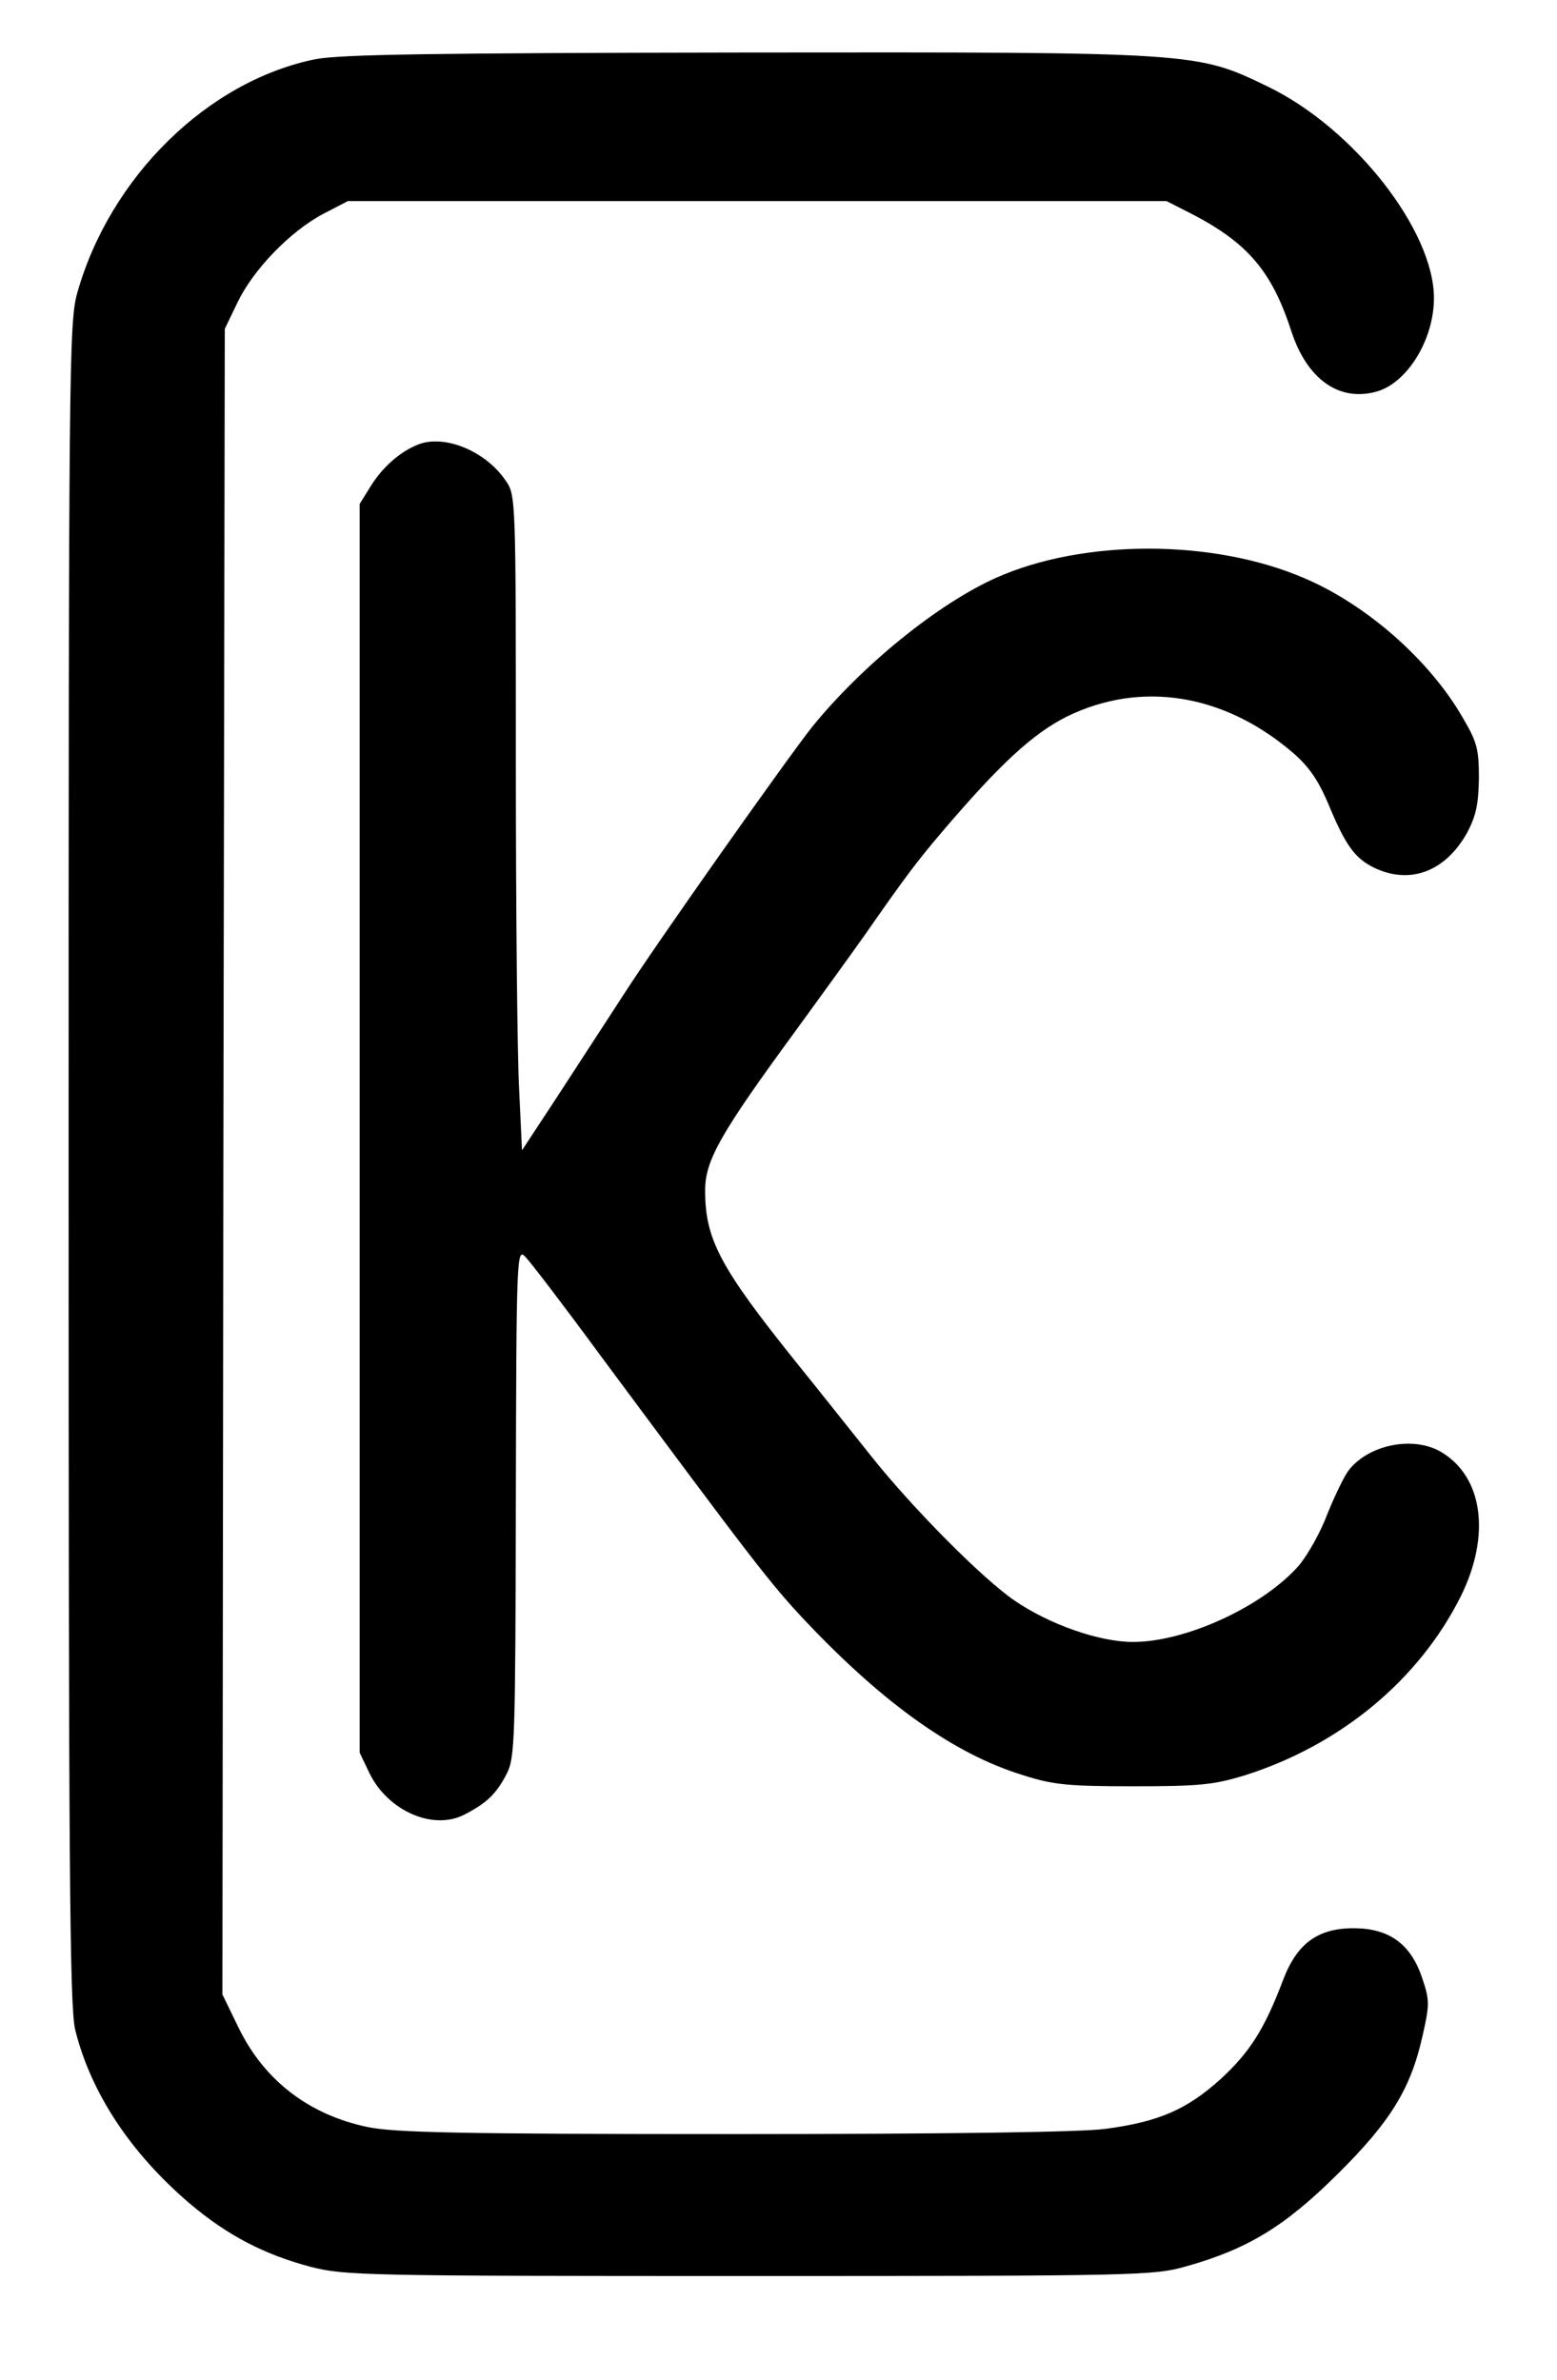 <?xml version="1.0" standalone="no"?>
<!DOCTYPE svg PUBLIC "-//W3C//DTD SVG 20010904//EN"
 "http://www.w3.org/TR/2001/REC-SVG-20010904/DTD/svg10.dtd">
<svg version="1.0" xmlns="http://www.w3.org/2000/svg"
 width="329pt" height="503pt" viewBox="0 0 329 503"
 preserveAspectRatio="xMidYMid meet">

<g transform="translate(0,503) scale(0.1,-0.1)"
fill="#000000" stroke="none">
<path d="M667 4905 c-228 -46 -435 -249 -504 -495 -17 -62 -18 -153 -18 -1840
0 -1472 2 -1784 14 -1830 33 -133 117 -260 241 -366 80 -68 159 -109 258 -135
71 -18 118 -19 926 -19 818 0 854 1 921 20 132 37 210 85 321 195 113 112 155
181 180 293 15 66 15 75 -1 122 -24 72 -70 105 -145 105 -76 0 -120 -33 -149
-110 -39 -103 -70 -152 -132 -209 -71 -64 -130 -90 -243 -105 -49 -7 -333 -11
-784 -11 -580 0 -719 3 -776 15 -123 26 -217 98 -271 208 l-35 72 2 1760 3
1760 27 56 c33 69 111 150 181 187 l52 27 865 0 865 0 55 -28 c117 -61 168
-121 209 -248 33 -100 100 -148 178 -127 66 17 123 110 123 198 0 143 -169
359 -351 447 -151 73 -148 73 -1104 72 -661 -1 -854 -4 -908 -14z"/>
<path d="M882 4090 c-39 -16 -75 -49 -99 -88 l-23 -37 0 -1319 0 -1320 21 -44
c39 -79 134 -121 200 -87 47 24 68 44 90 87 17 34 18 70 19 574 1 523 2 537
20 518 10 -10 82 -104 159 -209 320 -431 359 -483 436 -564 163 -172 312 -278
455 -322 65 -21 96 -24 235 -24 140 0 169 3 235 23 202 64 368 201 457 379 63
128 47 251 -41 304 -58 35 -153 17 -196 -38 -10 -13 -30 -55 -45 -92 -14 -38
-41 -86 -60 -109 -75 -86 -238 -162 -351 -162 -71 0 -177 37 -251 88 -67 46
-213 193 -300 302 -33 41 -104 131 -159 199 -163 203 -194 262 -194 365 0 64
32 120 190 336 62 85 129 178 148 205 83 119 109 154 161 215 124 146 194 210
266 246 156 76 331 48 476 -76 34 -29 54 -58 75 -107 37 -90 57 -117 98 -137
76 -36 150 -8 196 74 19 36 24 60 25 115 0 62 -4 77 -34 128 -70 122 -204 240
-337 296 -192 82 -465 82 -649 0 -123 -55 -282 -184 -388 -314 -51 -64 -328
-456 -398 -565 -41 -63 -106 -163 -145 -223 l-71 -108 -6 128 c-4 70 -7 382
-7 692 0 562 0 565 -22 596 -43 63 -131 98 -186 75z"/>
</g>
</svg>
